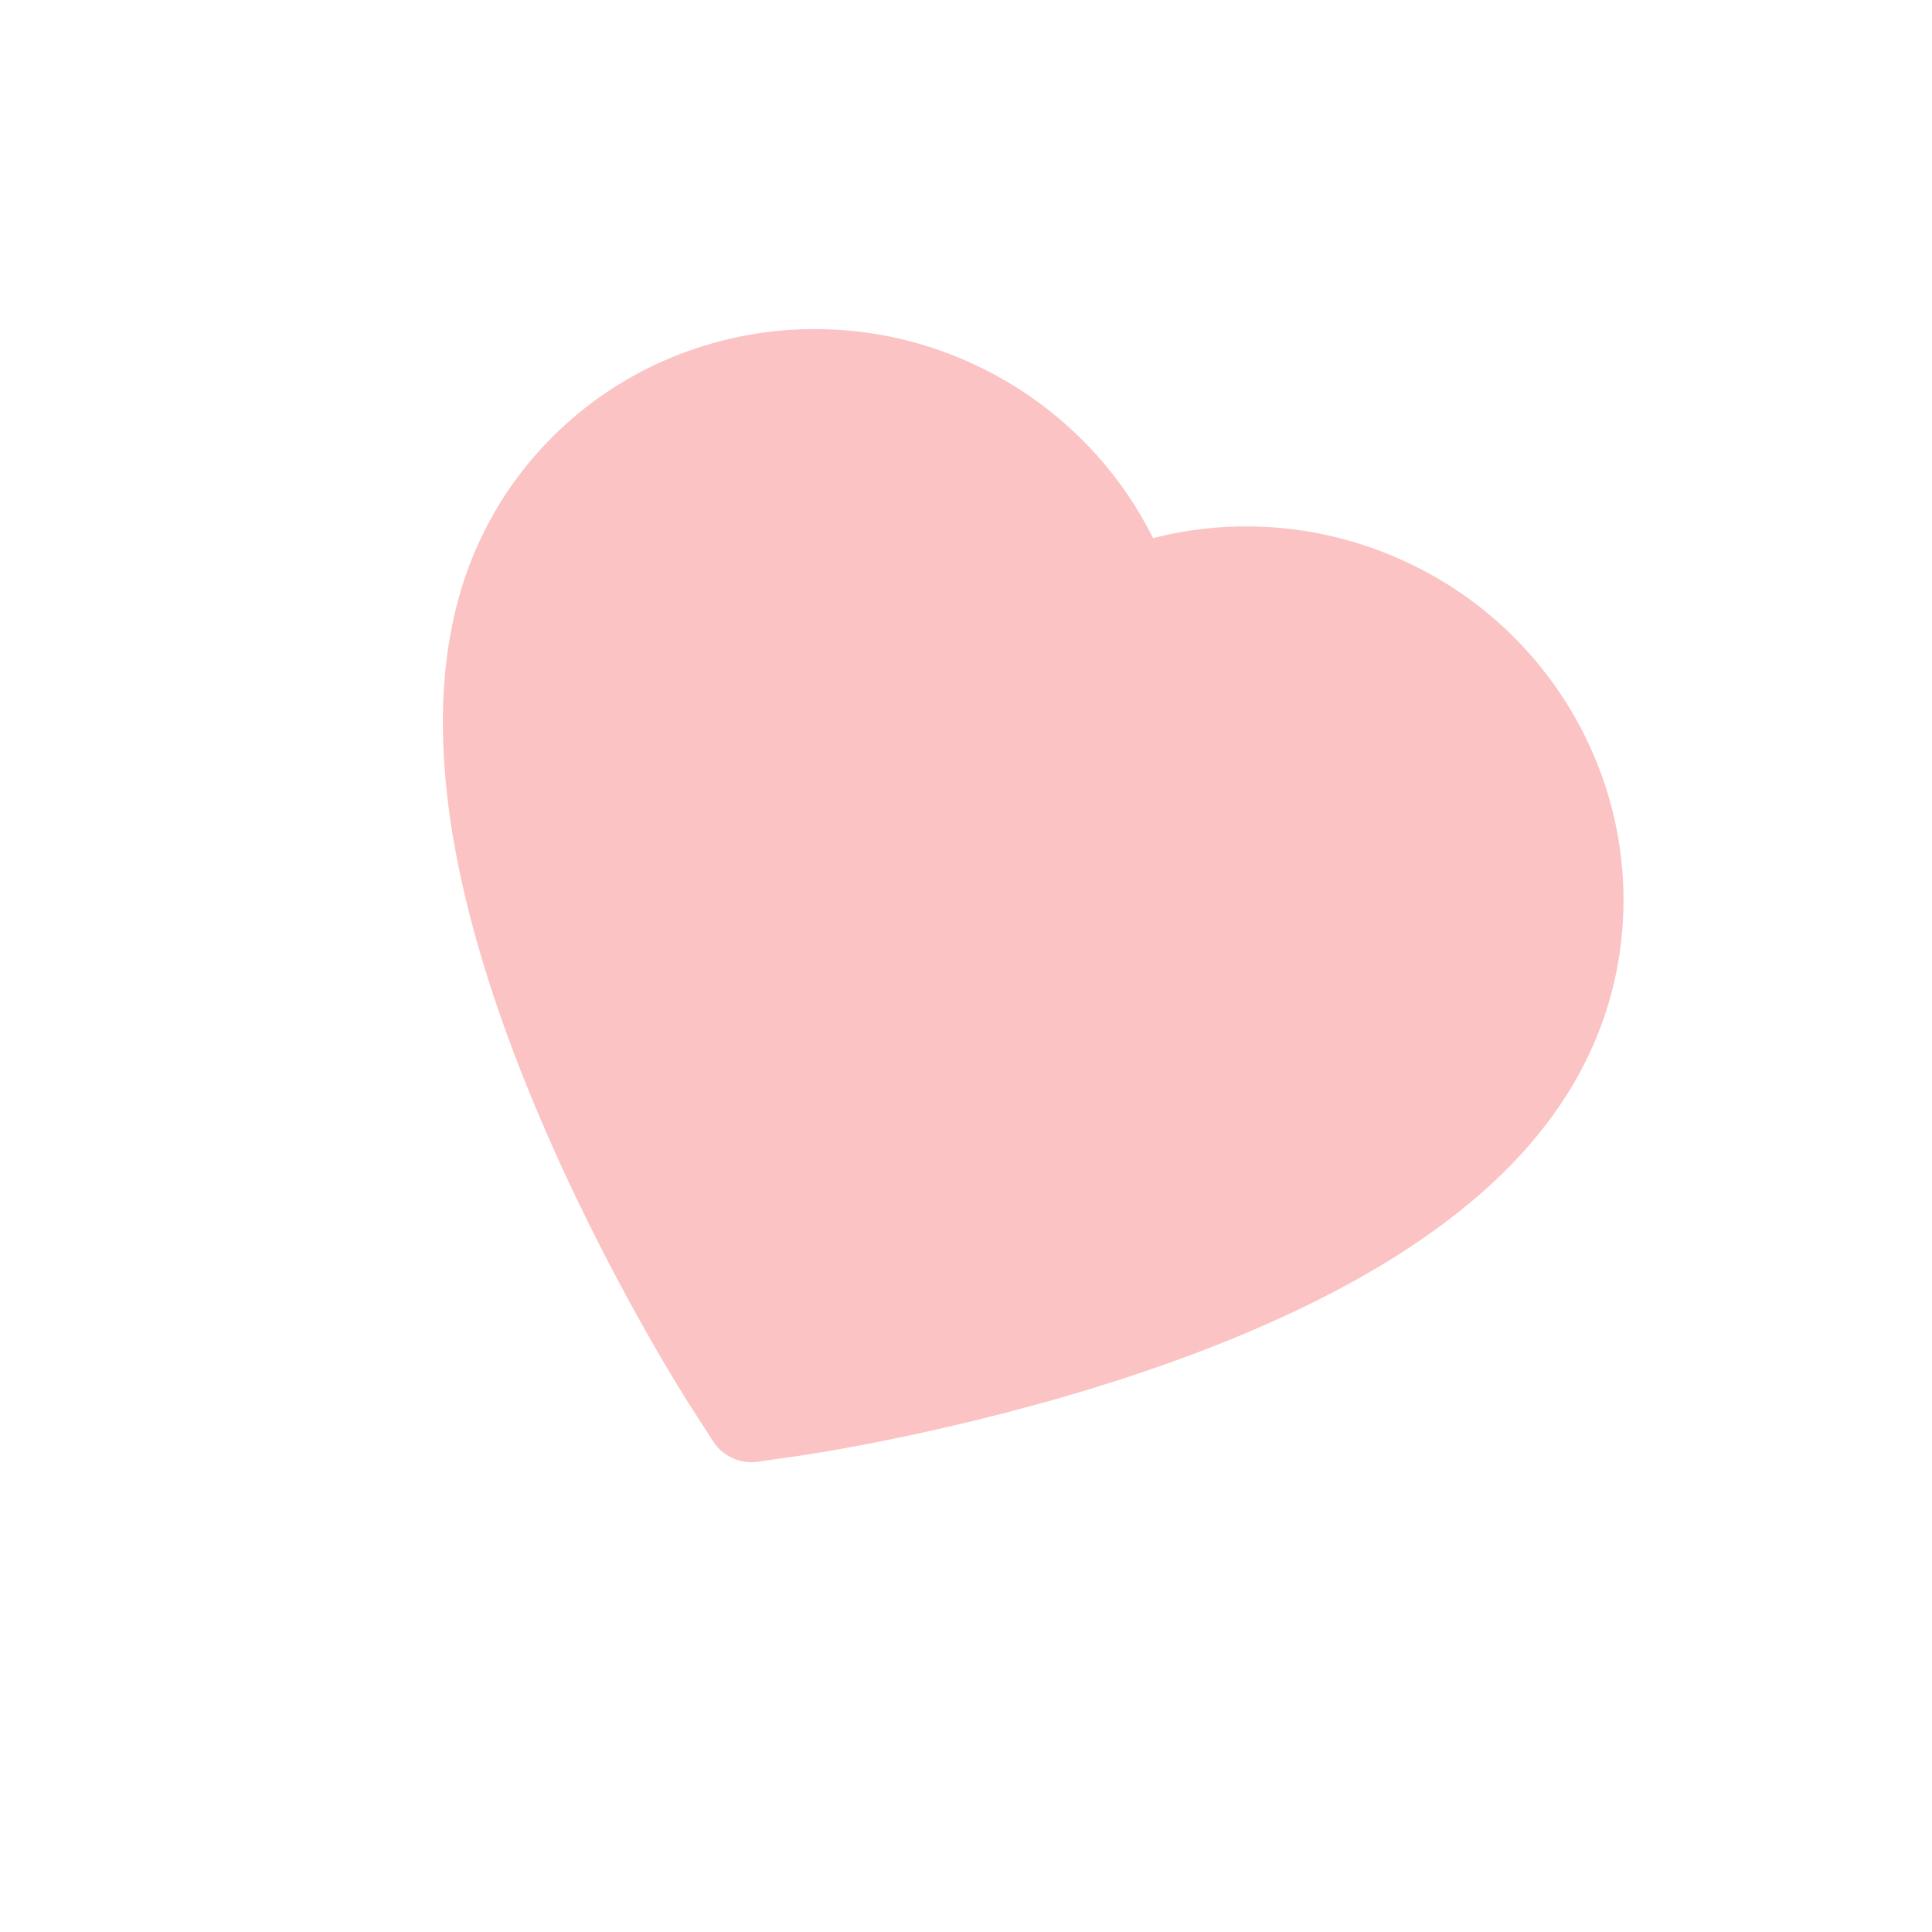 <svg width="28" height="28" viewBox="0 0 28 28" fill="none" xmlns="http://www.w3.org/2000/svg">
<g clip-path="url(#clip0_303:52)">
<path d="M23.528 13.159C23.543 12.466 23.422 11.777 23.173 11.13C22.924 10.481 22.552 9.887 22.079 9.378C21.589 8.85 20.998 8.425 20.342 8.127C19.423 7.706 18.411 7.548 17.414 7.667C17.175 7.696 16.941 7.74 16.711 7.799C16.605 7.586 16.485 7.38 16.351 7.181C15.788 6.349 15.006 5.687 14.087 5.267C13.425 4.964 12.725 4.798 12.004 4.773C11.307 4.747 10.62 4.855 9.964 5.091C9.311 5.326 8.711 5.685 8.197 6.151C7.662 6.635 7.237 7.214 6.936 7.872C6.652 8.493 6.483 9.198 6.434 9.972C6.393 10.618 6.434 11.327 6.557 12.08C6.752 13.272 7.158 14.608 7.762 16.049C8.762 18.439 9.971 20.327 10.024 20.405L10.336 20.89C10.475 21.105 10.726 21.22 10.979 21.185L11.551 21.103C11.645 21.09 13.861 20.77 16.325 19.964C17.81 19.477 19.086 18.91 20.115 18.278C20.764 17.878 21.329 17.446 21.79 16.992C22.342 16.448 22.765 15.859 23.049 15.238C23.352 14.581 23.512 13.88 23.528 13.159Z" fill="#FBC3C3"/>
</g>
<defs>
<clipPath id="clip0_303:52">
<rect width="21" height="21" fill="white" transform="translate(8.731) rotate(24.567)"/>
</clipPath>
</defs>
</svg>
